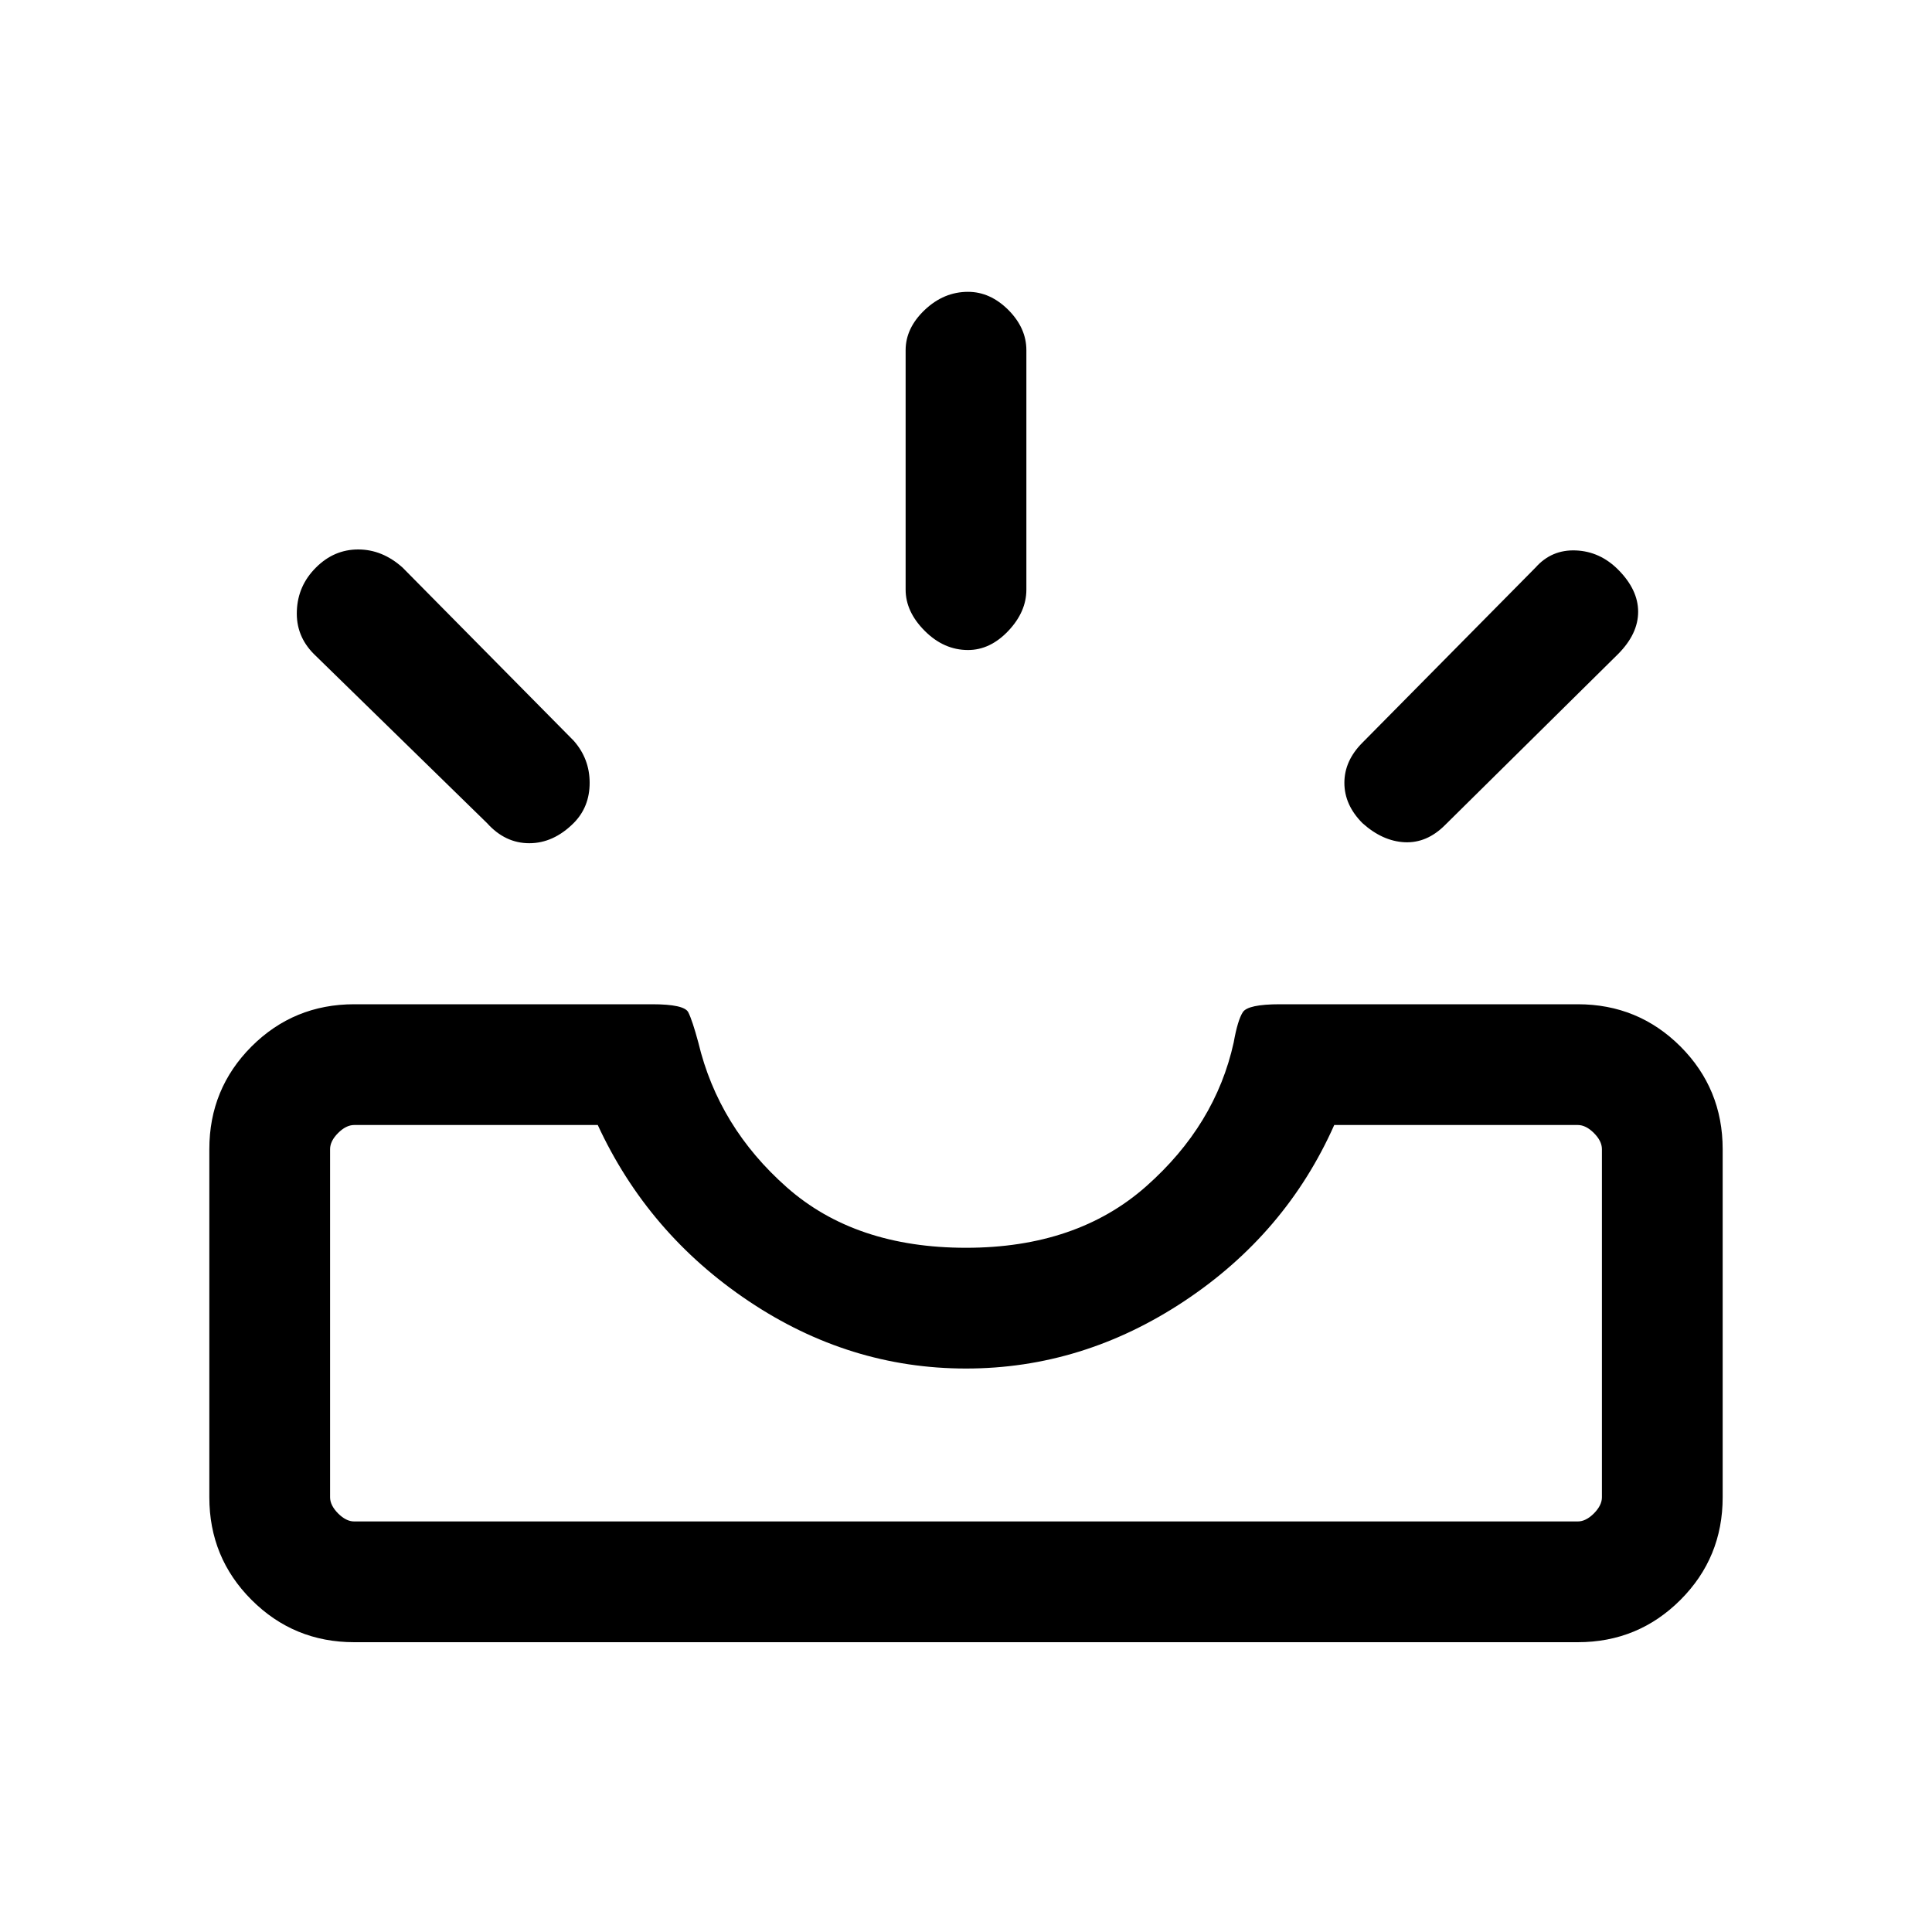<svg xmlns="http://www.w3.org/2000/svg" height="20" width="20"><path d="M14.104 8.521Q13.917 8.333 13.917 8.104Q13.917 7.875 14.104 7.688L15.896 5.875Q16.062 5.688 16.312 5.698Q16.562 5.708 16.75 5.896Q16.958 6.104 16.958 6.333Q16.958 6.562 16.75 6.771L14.958 8.542Q14.771 8.729 14.542 8.719Q14.312 8.708 14.104 8.521ZM10.021 6.729Q9.771 6.729 9.573 6.531Q9.375 6.333 9.375 6.104V3.625Q9.375 3.396 9.573 3.208Q9.771 3.021 10.021 3.021Q10.25 3.021 10.438 3.208Q10.625 3.396 10.625 3.625V6.104Q10.625 6.333 10.438 6.531Q10.25 6.729 10.021 6.729ZM5.042 8.521 3.25 6.771Q3.062 6.583 3.073 6.323Q3.083 6.062 3.271 5.875Q3.458 5.688 3.708 5.688Q3.958 5.688 4.167 5.875L5.938 7.667Q6.104 7.854 6.104 8.104Q6.104 8.354 5.938 8.521Q5.729 8.729 5.479 8.729Q5.229 8.729 5.042 8.521ZM3.667 15.75H16.333Q16.417 15.75 16.5 15.667Q16.583 15.583 16.583 15.5V11.896Q16.583 11.812 16.5 11.729Q16.417 11.646 16.333 11.646H13.812Q13.312 12.771 12.26 13.469Q11.208 14.167 10 14.167Q8.792 14.167 7.75 13.469Q6.708 12.771 6.188 11.646H3.667Q3.583 11.646 3.5 11.729Q3.417 11.812 3.417 11.896V15.5Q3.417 15.583 3.5 15.667Q3.583 15.75 3.667 15.75ZM3.667 17Q3.042 17 2.604 16.562Q2.167 16.125 2.167 15.5V11.896Q2.167 11.271 2.604 10.833Q3.042 10.396 3.667 10.396H6.75Q7.083 10.396 7.125 10.479Q7.167 10.562 7.229 10.792Q7.438 11.667 8.146 12.292Q8.854 12.917 10 12.917Q11.146 12.917 11.865 12.281Q12.583 11.646 12.771 10.792Q12.812 10.562 12.865 10.479Q12.917 10.396 13.25 10.396H16.333Q16.958 10.396 17.396 10.833Q17.833 11.271 17.833 11.896V15.5Q17.833 16.125 17.396 16.562Q16.958 17 16.333 17ZM3.667 15.75Q3.583 15.75 3.5 15.75Q3.417 15.75 3.417 15.75Q3.417 15.75 3.5 15.75Q3.583 15.75 3.667 15.75H6.188Q6.708 15.75 7.75 15.75Q8.792 15.75 10 15.75Q11.208 15.75 12.26 15.75Q13.312 15.75 13.812 15.75H16.333Q16.417 15.75 16.5 15.75Q16.583 15.75 16.583 15.75Q16.583 15.75 16.5 15.75Q16.417 15.75 16.333 15.75Z"/></svg>